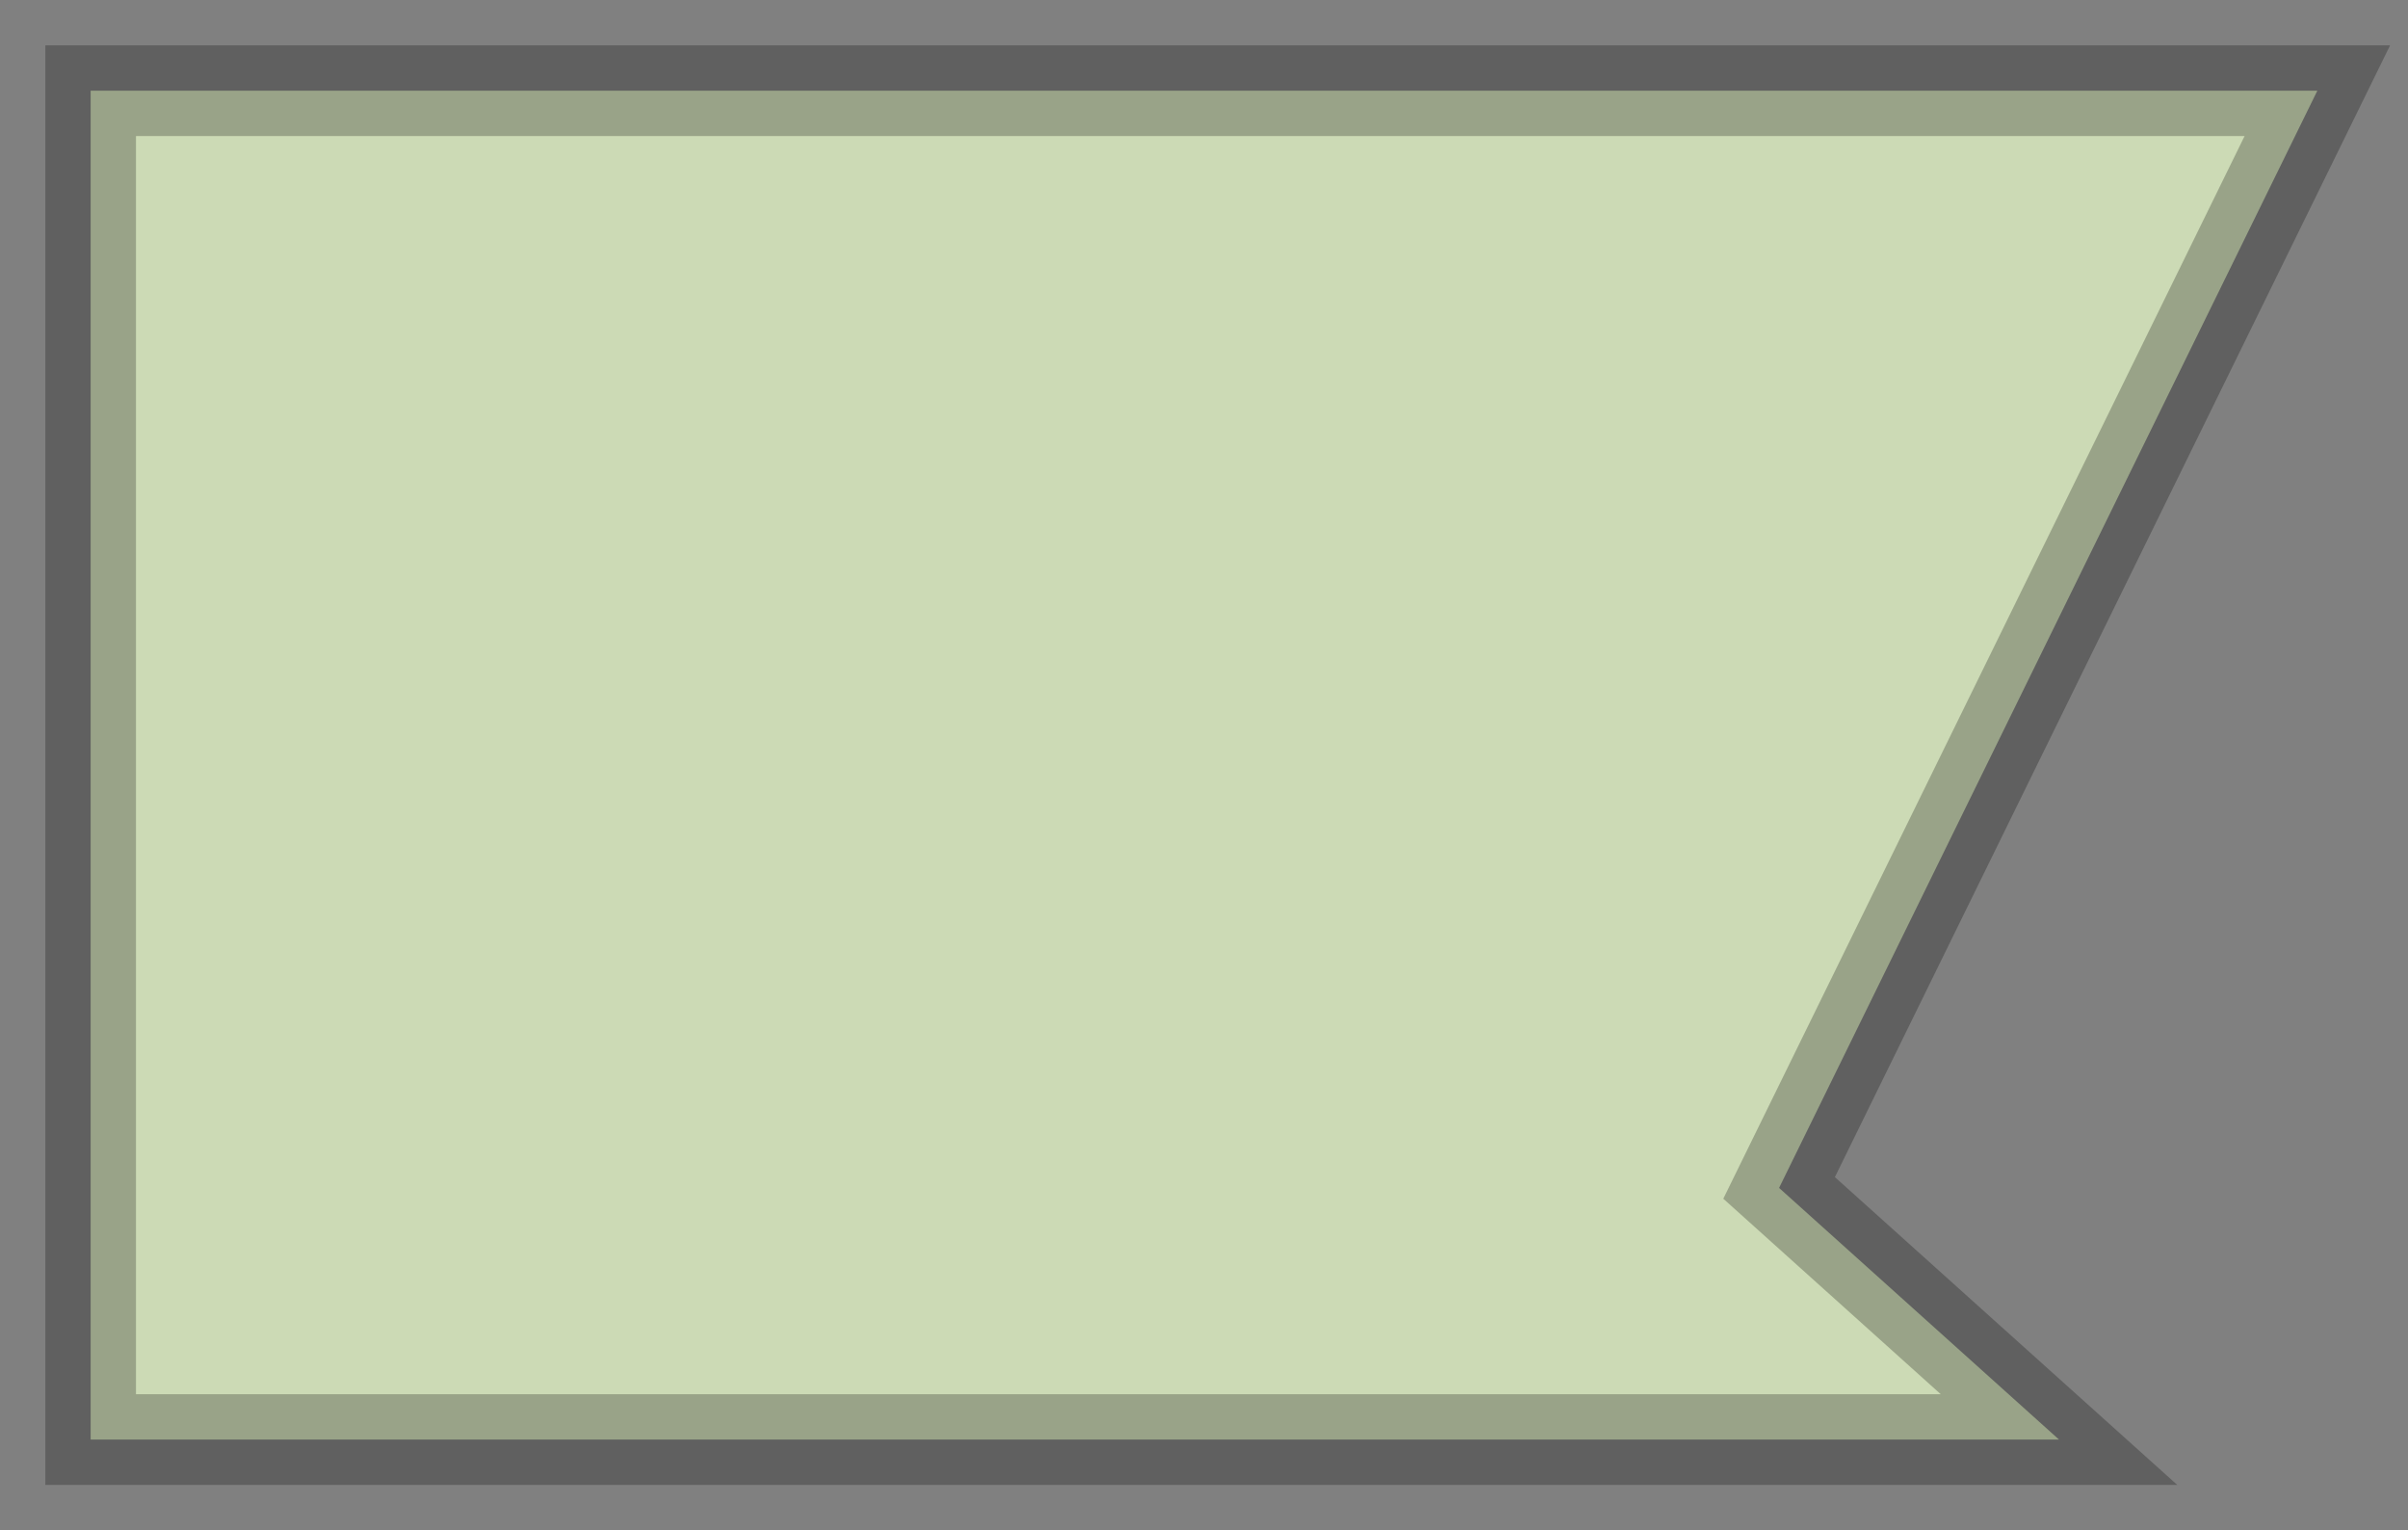 <?xml version="1.0" encoding="UTF-8" standalone="no"?>
<svg xmlns:xlink="http://www.w3.org/1999/xlink" height="67.5px" width="106.25px" xmlns="http://www.w3.org/2000/svg">
  <rect width="100%" height="100%" fill="#808080" stroke="none"/>
  <g transform="matrix(1.0, 0.0, 0.0, 1.0, 1.5, -3.2)">
    <path d="M2.5 7.2 L2.5 66.7 89.35 66.7 77.0 55.6 100.75 7.2 2.5 7.2" fill="#ebffcb" fill-opacity="0.71" fill-rule="evenodd" stroke="none">
      <animate attributeName="fill" dur="2s" repeatCount="indefinite" values="#ebffcb;#7cb422"/>
      <animate attributeName="fill-opacity" dur="2s" repeatCount="indefinite" values="0.71;0.749"/>
      <animate attributeName="d" dur="2s" repeatCount="indefinite" values="M2.5 7.2 L2.5 66.7 89.35 66.7 77.0 55.6 100.75 7.2 2.5 7.2;M2.5 7.2 L2.5 66.7 89.35 66.7 77.0 55.6 100.75 7.2 2.5 7.2"/>
    </path>
    <path d="M2.5 7.2 L100.75 7.2 77.0 55.6 89.35 66.7 2.5 66.7 2.5 7.2 100.75 7.2 77.0 55.6 89.35 66.7 2.5 66.7 2.5 7.2" fill="none" stroke="#000000" stroke-linecap="butt" stroke-linejoin="miter" stroke-miterlimit="768.0" stroke-opacity="0.251" stroke-width="4.0">
      <animate attributeName="stroke" dur="2s" repeatCount="indefinite" values="#000000;#000001"/>
      <animate attributeName="stroke-width" dur="2s" repeatCount="indefinite" values="4.0;4.0"/>
      <animate attributeName="fill-opacity" dur="2s" repeatCount="indefinite" values="0.251;0.502"/>
      <animate attributeName="d" dur="2s" repeatCount="indefinite" values="M2.5 7.2 L100.75 7.2 77.0 55.6 89.35 66.7 2.5 66.7 2.5 7.2 100.75 7.2 77.0 55.6 89.35 66.7 2.5 66.7 2.5 7.2;M2.5 7.2 L100.75 7.2 77.0 55.6 89.35 66.7 2.5 66.7 2.5 7.2 100.75 7.2 77.0 55.6 89.35 66.7 2.5 66.7 2.5 7.2"/>
    </path>
  </g>
</svg>
